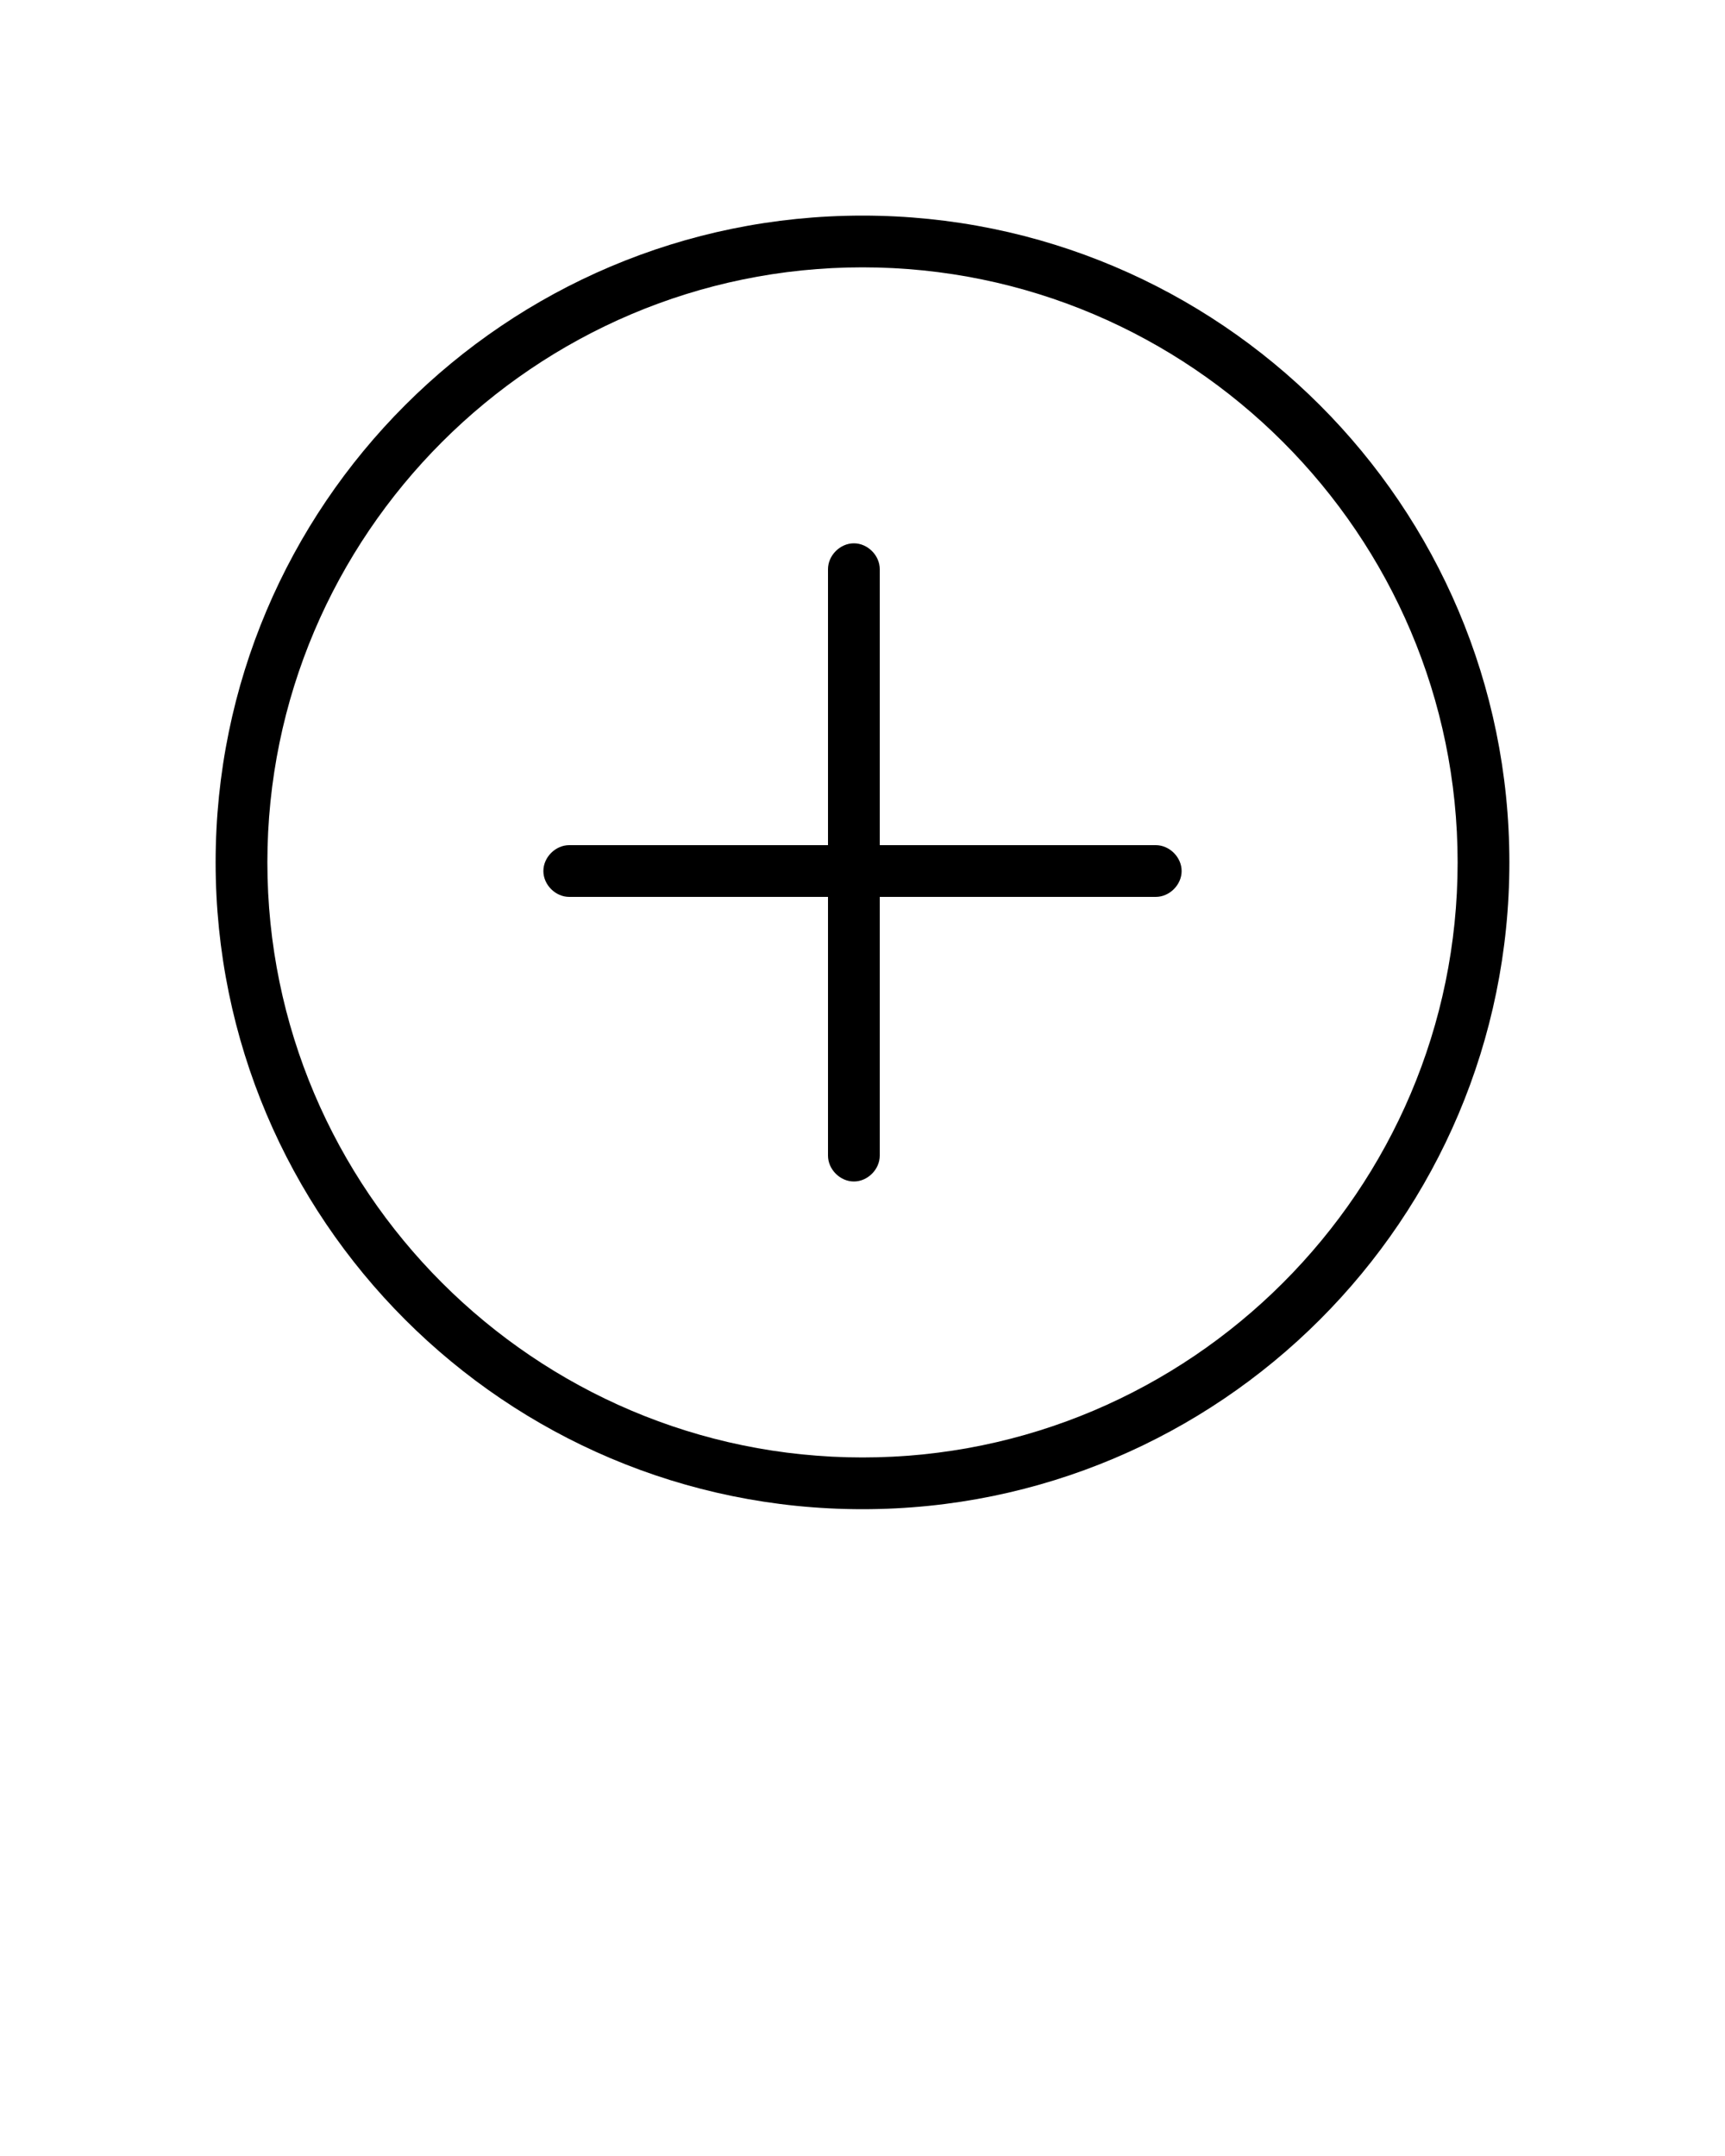 <svg xmlns="http://www.w3.org/2000/svg" xmlns:xlink="http://www.w3.org/1999/xlink" version="1.1" x="0px" y="0px" viewBox="0 0 100 125" style="enable-background:new 0 0 100 100;" xml:space="preserve"><g><path d="M50,87.5c20.7,0,37.5-16.8,37.5-37.5S70.7,12.5,50,12.5S12.5,29.3,12.5,50S29.3,87.5,50,87.5z M50,15.5   C69,15.5,84.5,31,84.5,50S69,84.5,50,84.5S15.5,69,15.5,50S31,15.5,50,15.5z"/><path d="M33,52h15v15c0,0.8,0.7,1.5,1.5,1.5S51,67.8,51,67V52h16c0.8,0,1.5-0.7,1.5-1.5S67.8,49,67,49H51V33c0-0.8-0.7-1.5-1.5-1.5   S48,32.2,48,33v16H33c-0.8,0-1.5,0.7-1.5,1.5S32.2,52,33,52z"/></g></svg>